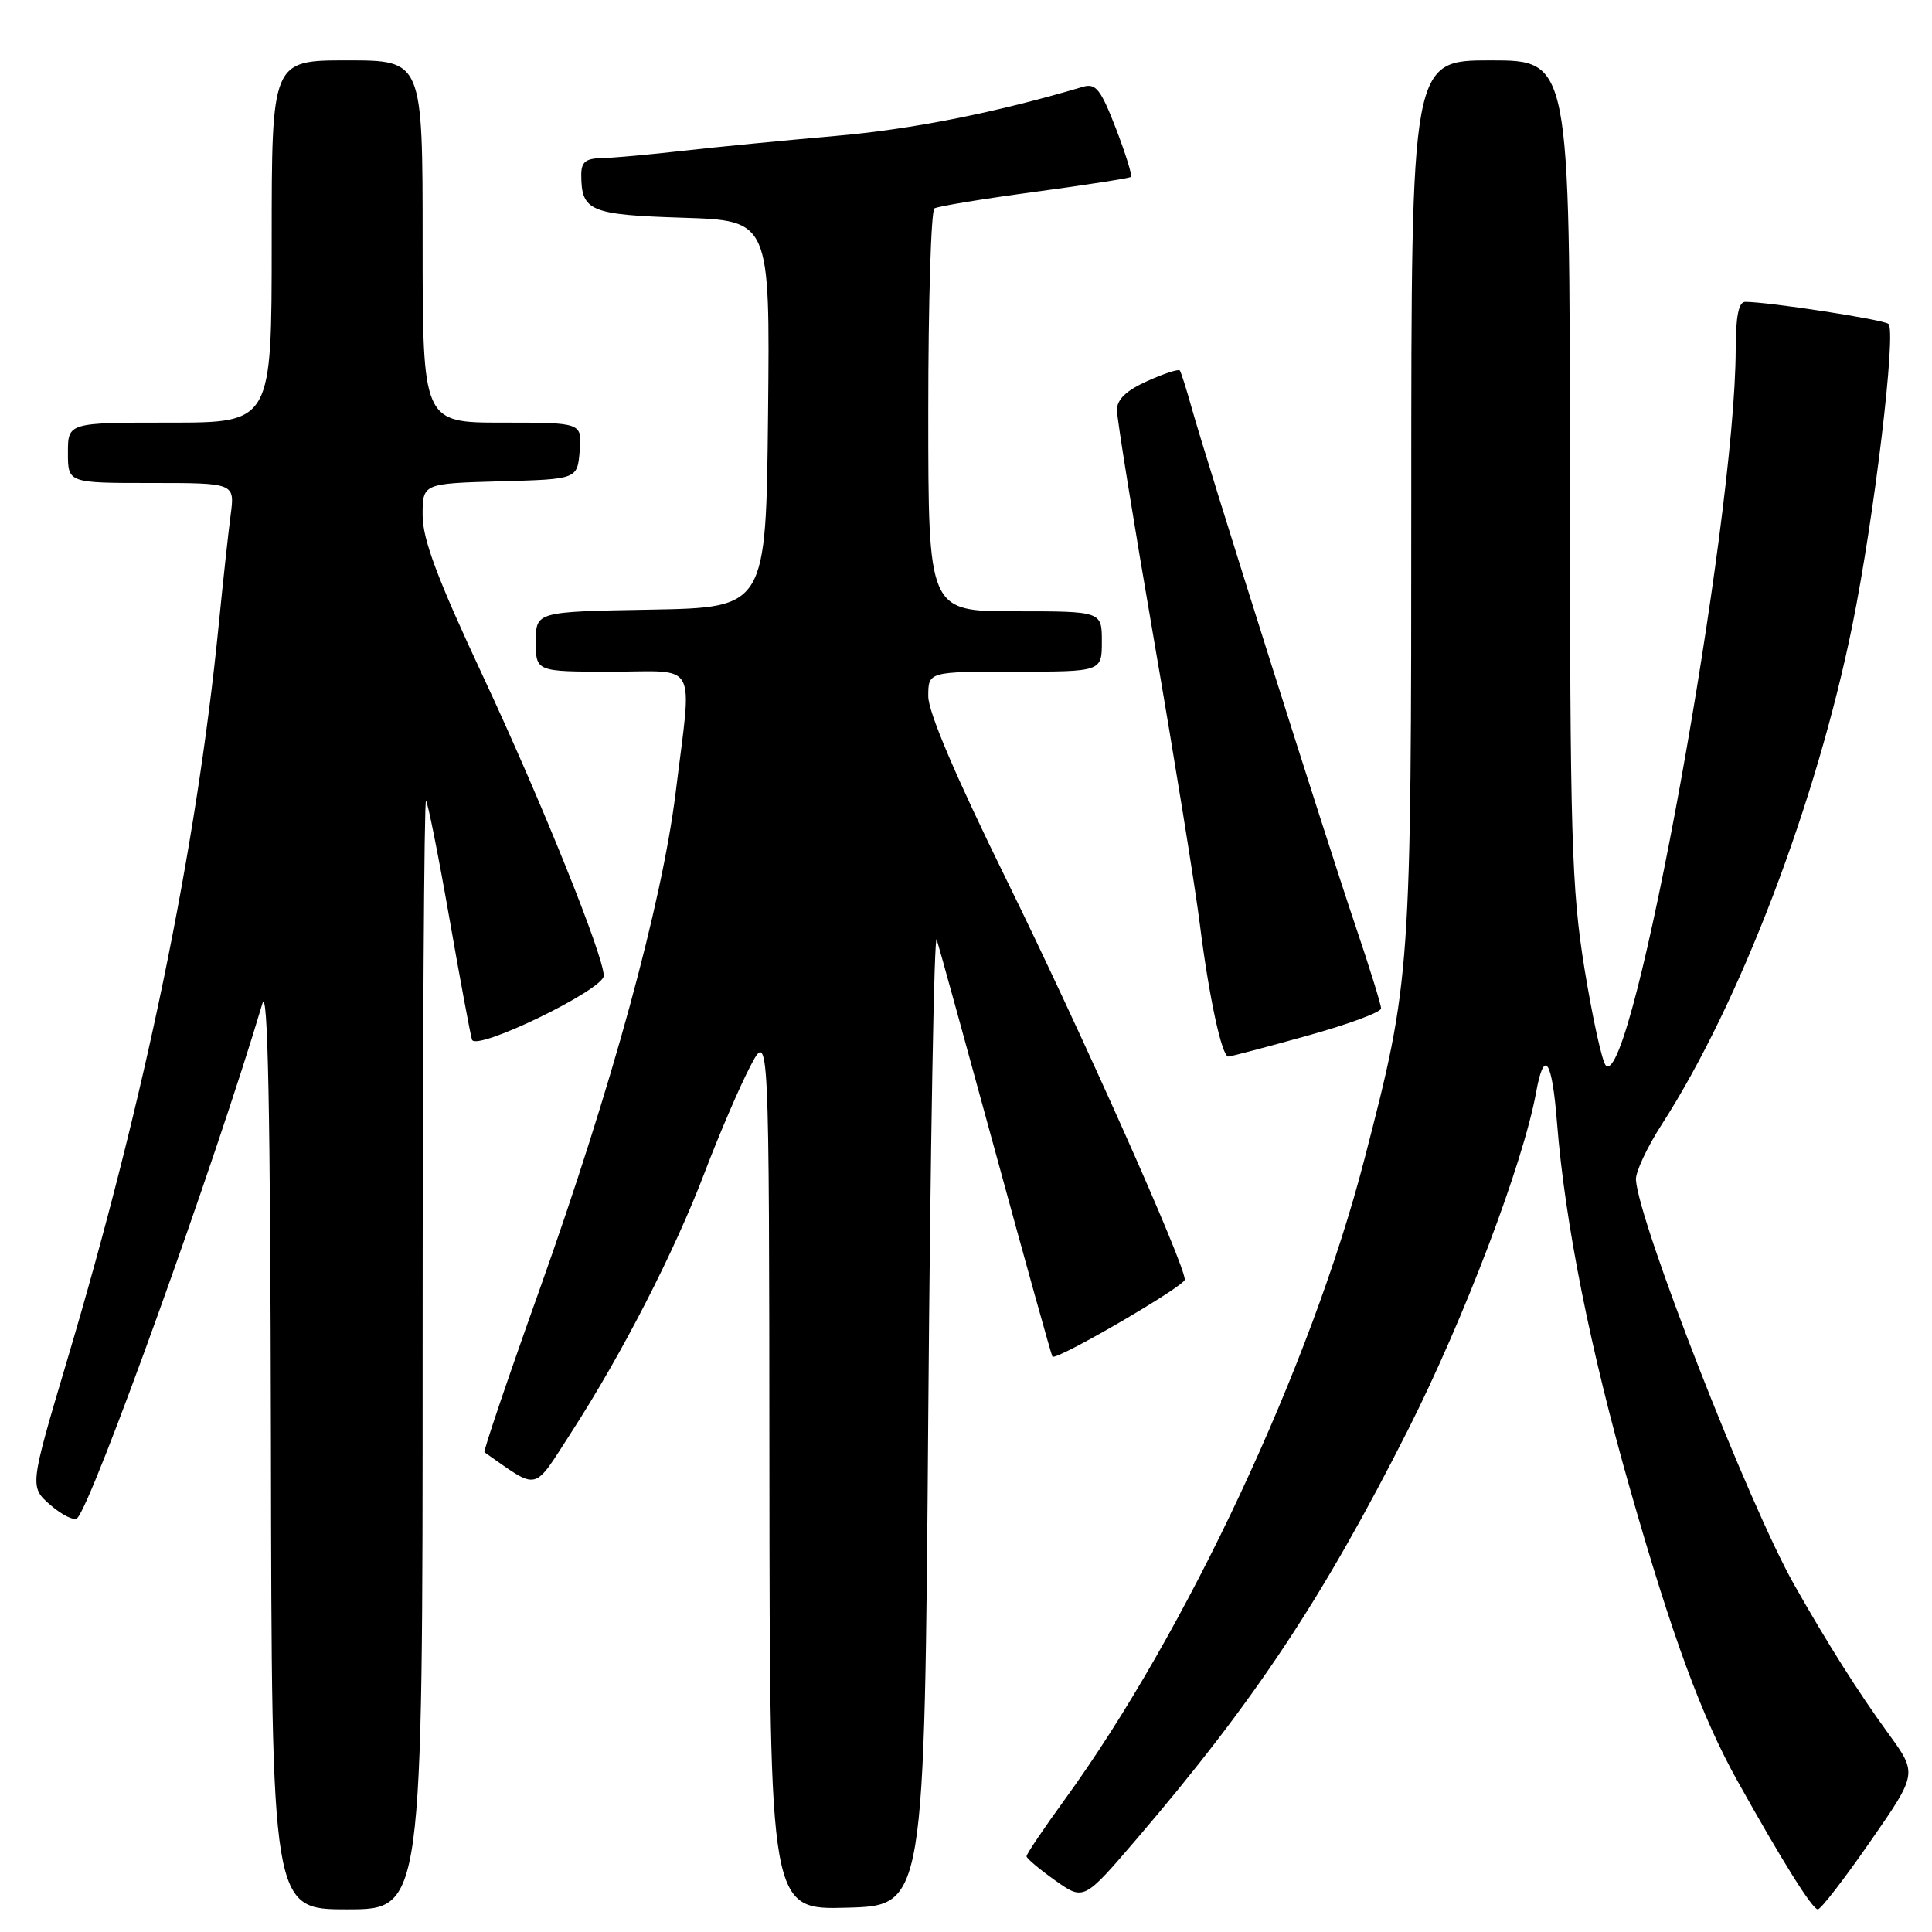 <?xml version="1.0" encoding="UTF-8" standalone="no"?>
<!DOCTYPE svg PUBLIC "-//W3C//DTD SVG 1.1//EN" "http://www.w3.org/Graphics/SVG/1.1/DTD/svg11.dtd" >
<svg xmlns="http://www.w3.org/2000/svg" xmlns:xlink="http://www.w3.org/1999/xlink" version="1.1" viewBox="0 0 256 256">
 <g >
 <path fill="currentColor"
d=" M 56.00 179.33 C 56.00 138.82 56.20 105.87 56.45 106.11 C 56.69 106.36 58.08 113.30 59.52 121.53 C 60.96 129.76 62.32 137.07 62.54 137.76 C 63.05 139.36 80.00 131.14 80.00 129.29 C 80.00 126.66 71.69 106.05 63.99 89.59 C 57.96 76.70 56.00 71.46 56.00 68.28 C 56.00 64.07 56.00 64.07 66.25 63.78 C 76.50 63.50 76.50 63.50 76.81 59.75 C 77.12 56.00 77.12 56.00 66.56 56.00 C 56.00 56.00 56.00 56.00 56.00 32.00 C 56.00 8.00 56.00 8.00 46.00 8.00 C 36.00 8.00 36.00 8.00 36.00 32.00 C 36.00 56.00 36.00 56.00 22.50 56.00 C 9.00 56.00 9.00 56.00 9.00 60.00 C 9.00 64.00 9.00 64.00 20.06 64.00 C 31.12 64.00 31.12 64.00 30.56 68.25 C 30.25 70.59 29.53 77.22 28.96 83.00 C 26.01 112.61 19.18 145.71 8.89 180.26 C 3.91 197.01 3.91 197.01 6.70 199.44 C 8.24 200.77 9.83 201.54 10.23 201.16 C 12.26 199.18 28.59 153.80 34.76 133.00 C 35.50 130.48 35.82 146.86 35.90 191.25 C 36.00 253.00 36.00 253.00 46.00 253.00 C 56.00 253.00 56.00 253.00 56.00 179.33 Z  M 123.00 187.50 C 123.28 151.75 123.78 123.40 124.12 124.50 C 124.47 125.60 128.01 138.43 131.99 153.00 C 135.97 167.57 139.33 179.62 139.45 179.76 C 139.96 180.33 156.97 170.43 156.99 169.56 C 157.02 167.56 143.18 136.54 133.33 116.51 C 126.64 102.90 123.00 94.37 123.00 92.26 C 123.00 89.00 123.00 89.00 134.50 89.00 C 146.00 89.00 146.00 89.00 146.00 85.00 C 146.00 81.00 146.00 81.00 134.50 81.00 C 123.00 81.00 123.00 81.00 123.00 54.56 C 123.00 40.02 123.37 27.89 123.82 27.61 C 124.28 27.33 130.24 26.35 137.07 25.43 C 143.91 24.51 149.66 23.61 149.86 23.44 C 150.05 23.27 149.15 20.37 147.86 17.01 C 145.85 11.82 145.20 11.00 143.50 11.50 C 131.90 14.94 120.87 17.13 110.72 18.01 C 104.00 18.60 94.90 19.48 90.50 19.98 C 86.10 20.48 81.26 20.92 79.75 20.95 C 77.58 20.99 77.00 21.47 77.02 23.25 C 77.05 27.98 78.21 28.46 90.47 28.85 C 102.03 29.22 102.03 29.22 101.77 54.86 C 101.50 80.50 101.50 80.50 86.25 80.78 C 71.00 81.05 71.00 81.05 71.00 85.03 C 71.00 89.00 71.00 89.00 81.00 89.00 C 92.67 89.00 91.71 87.19 89.53 105.00 C 87.71 119.75 81.04 144.12 71.46 170.98 C 67.29 182.66 64.02 192.31 64.19 192.43 C 71.51 197.54 70.55 197.76 75.68 189.83 C 82.42 179.41 89.34 165.93 93.37 155.36 C 95.28 150.33 97.99 144.03 99.38 141.36 C 101.91 136.50 101.91 136.50 101.95 194.78 C 102.00 253.07 102.00 253.07 112.25 252.78 C 122.50 252.50 122.50 252.50 123.00 187.50 Z  M 247.83 244.00 C 254.07 235.01 254.07 235.01 250.25 229.75 C 246.29 224.32 242.17 217.81 237.74 209.98 C 231.74 199.38 217.14 162.02 216.77 156.33 C 216.70 155.32 218.24 152.03 220.19 149.00 C 230.55 132.92 240.70 106.32 245.47 82.75 C 248.36 68.46 251.30 43.86 250.23 42.92 C 249.57 42.34 234.31 40.00 231.25 40.00 C 230.38 40.00 230.00 41.92 229.99 46.25 C 229.95 69.32 216.29 144.69 212.78 141.18 C 212.29 140.69 211.03 134.94 209.96 128.40 C 208.23 117.71 208.03 110.99 208.02 62.25 C 208.00 8.00 208.00 8.00 197.50 8.00 C 187.00 8.00 187.00 8.00 187.00 65.87 C 187.00 129.11 186.95 129.81 180.82 153.50 C 173.72 180.97 157.20 216.27 141.07 238.47 C 138.28 242.31 136.01 245.68 136.02 245.97 C 136.03 246.26 137.75 247.70 139.83 249.18 C 143.61 251.85 143.61 251.85 150.61 243.68 C 166.23 225.43 175.26 211.82 186.55 189.50 C 194.01 174.75 201.84 154.12 203.54 144.75 C 204.61 138.84 205.65 140.34 206.31 148.75 C 207.36 162.02 210.70 178.79 216.00 197.34 C 221.57 216.84 225.50 227.53 230.23 236.00 C 236.14 246.59 240.15 253.00 240.87 253.00 C 241.27 253.00 244.40 248.95 247.83 244.00 Z  M 173.14 137.26 C 178.56 135.76 183.00 134.12 183.00 133.62 C 183.00 133.11 181.46 128.16 179.58 122.60 C 175.73 111.24 159.82 60.92 157.89 54.00 C 157.20 51.52 156.50 49.32 156.33 49.09 C 156.16 48.87 154.22 49.50 152.01 50.50 C 149.24 51.74 148.00 52.93 148.00 54.33 C 148.00 55.45 150.22 69.22 152.93 84.93 C 155.64 100.64 158.37 117.55 158.99 122.50 C 160.19 132.08 161.90 140.00 162.76 140.00 C 163.05 140.00 167.72 138.77 173.14 137.26 Z "/>
</g>
</svg>